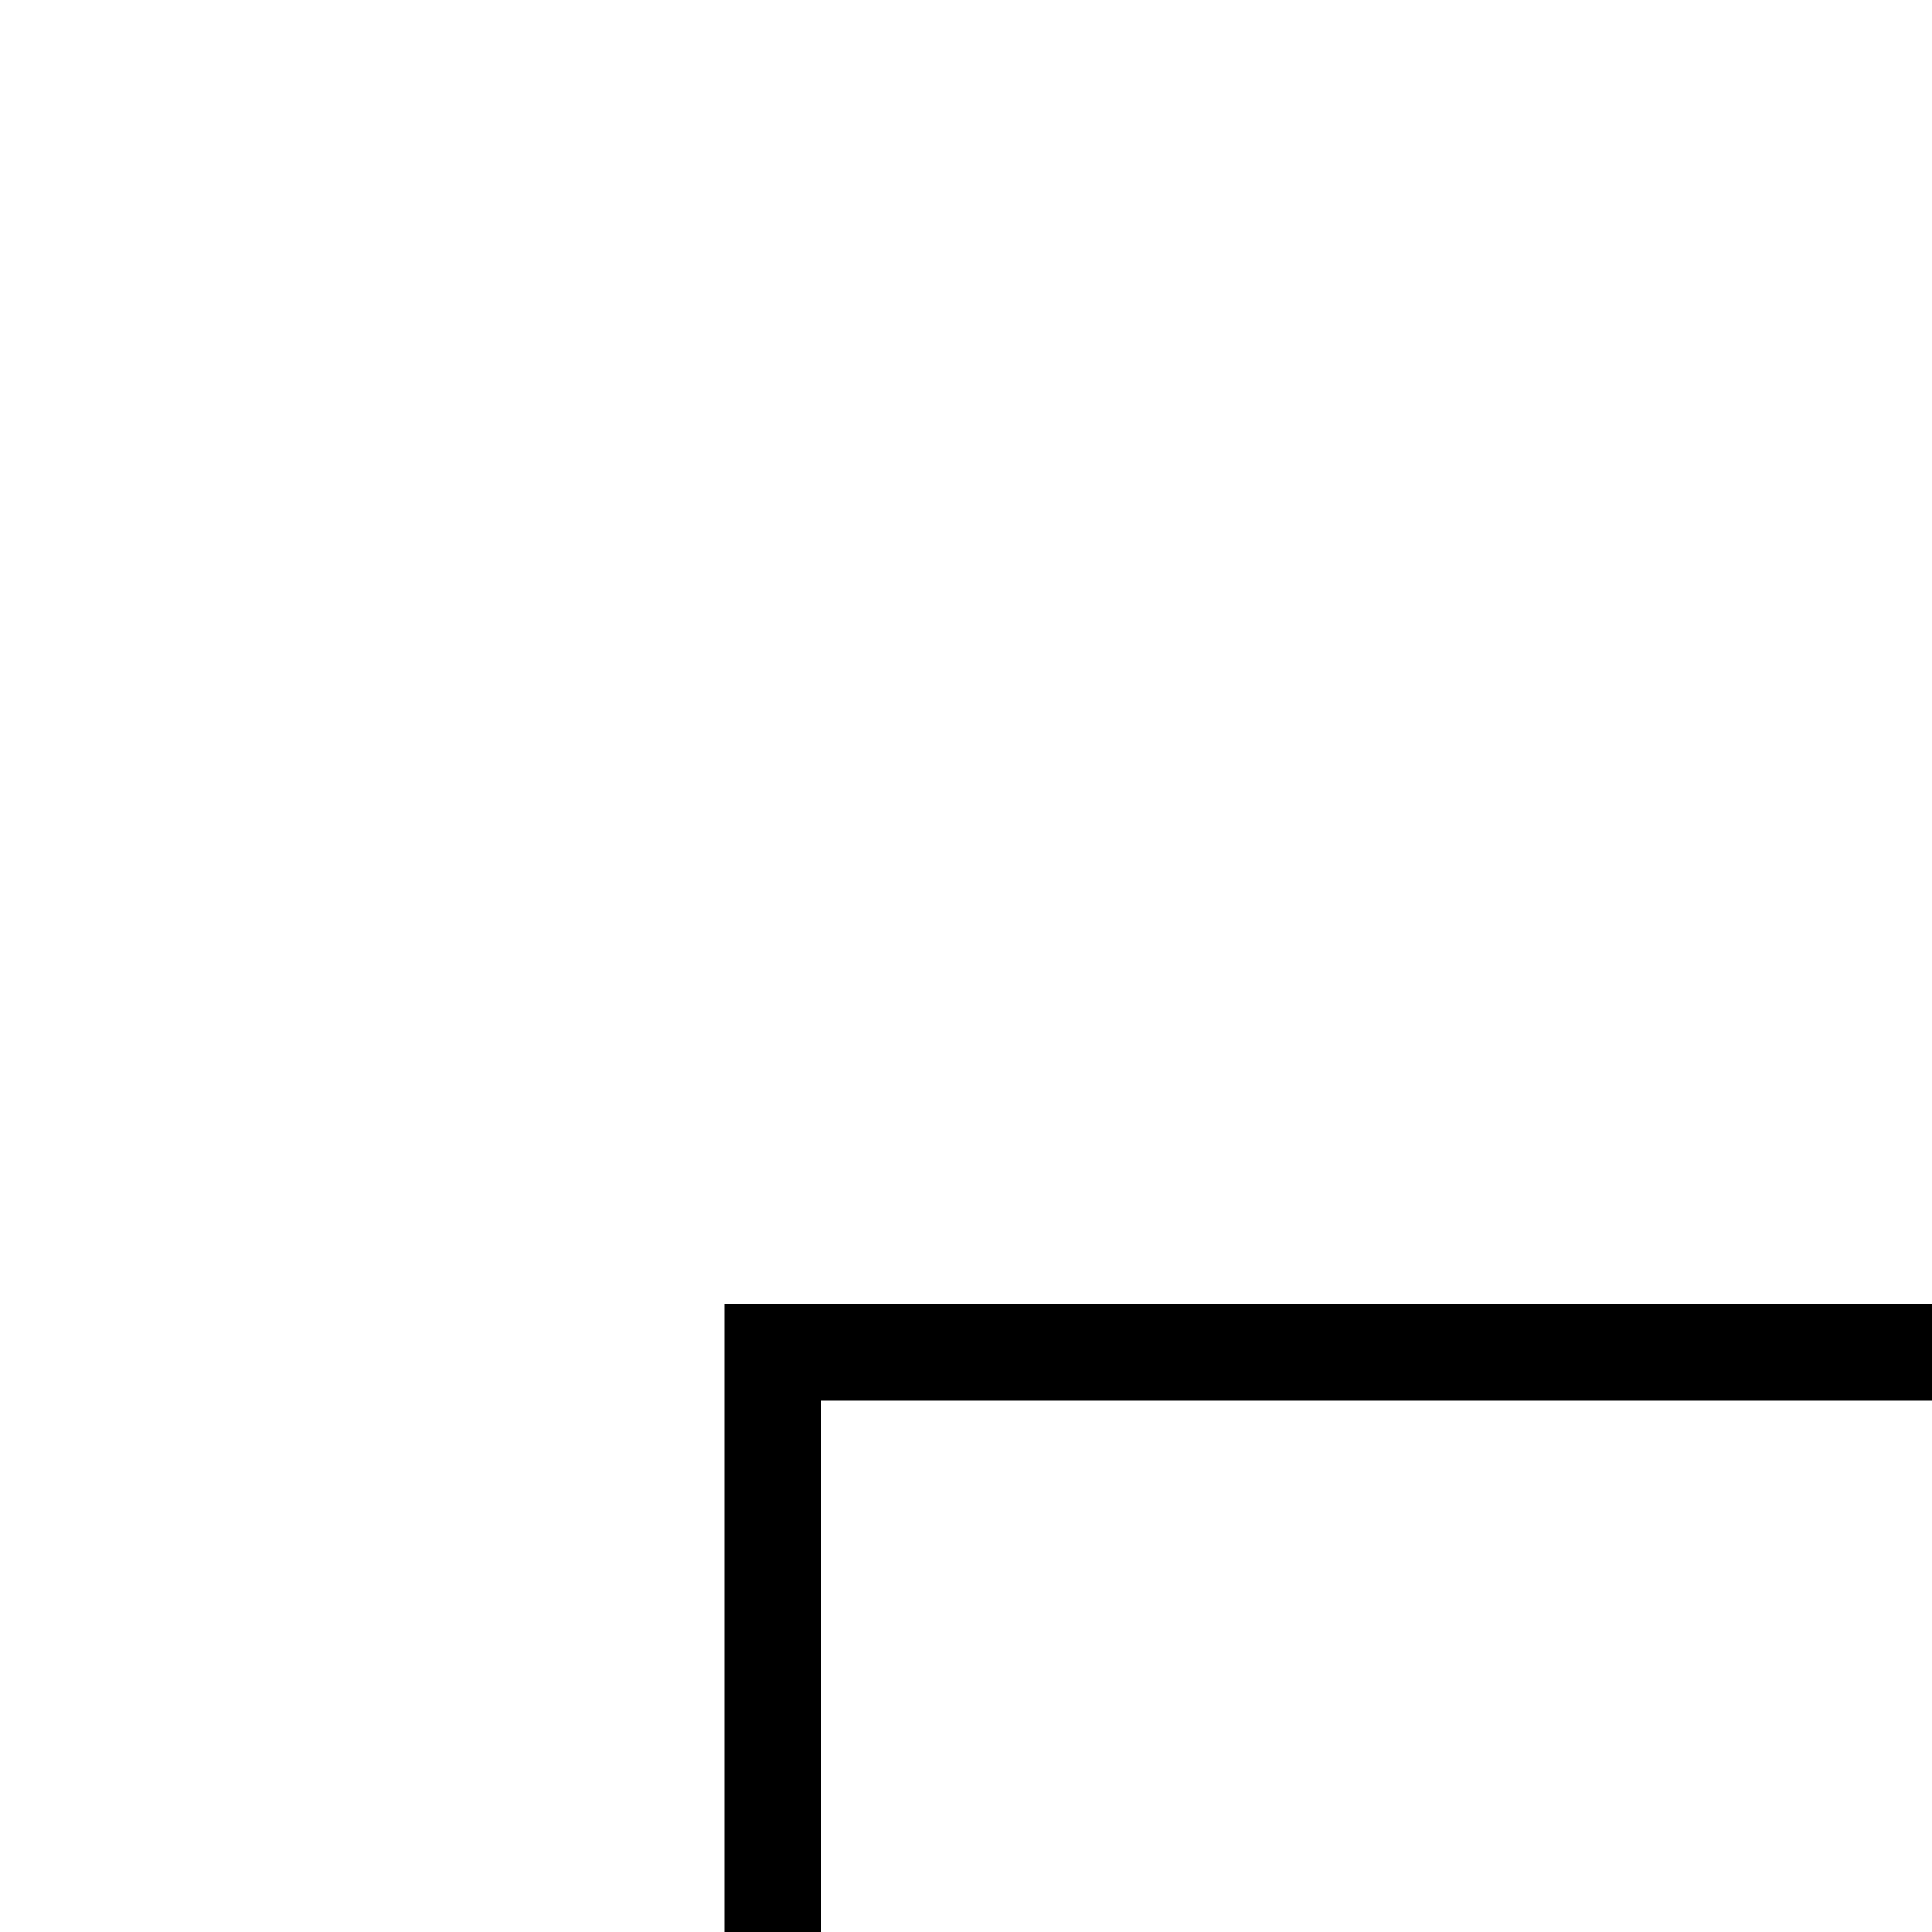 <svg
  xmlns="http://www.w3.org/2000/svg"
  aria-hidden="true"
  focusable="false"
  role="presentation"
  class="icon icon-pencil icon--line"
  viewbox="0 0 64 64"
  width="20"
  height="20"
>
  <path
    d="M52 33.96V58H8V14h23.7"
    stroke-miterlimit="10"
    fill="none"
    stroke="currentColor"
  />
  <path
    d="m18 47 13-5 24-24-8-8-24 24zm5-13 8 8"
    stroke-miterlimit="10"
    fill="none"
    stroke="currentColor"
  />
  <path
    d="m47 10 1-1a5.44 5.44 0 0 1 7.82.18A5.52 5.52 0 0 1 56 17l-1 1"
    fill="none"
    stroke="currentColor"
  />
</svg>
